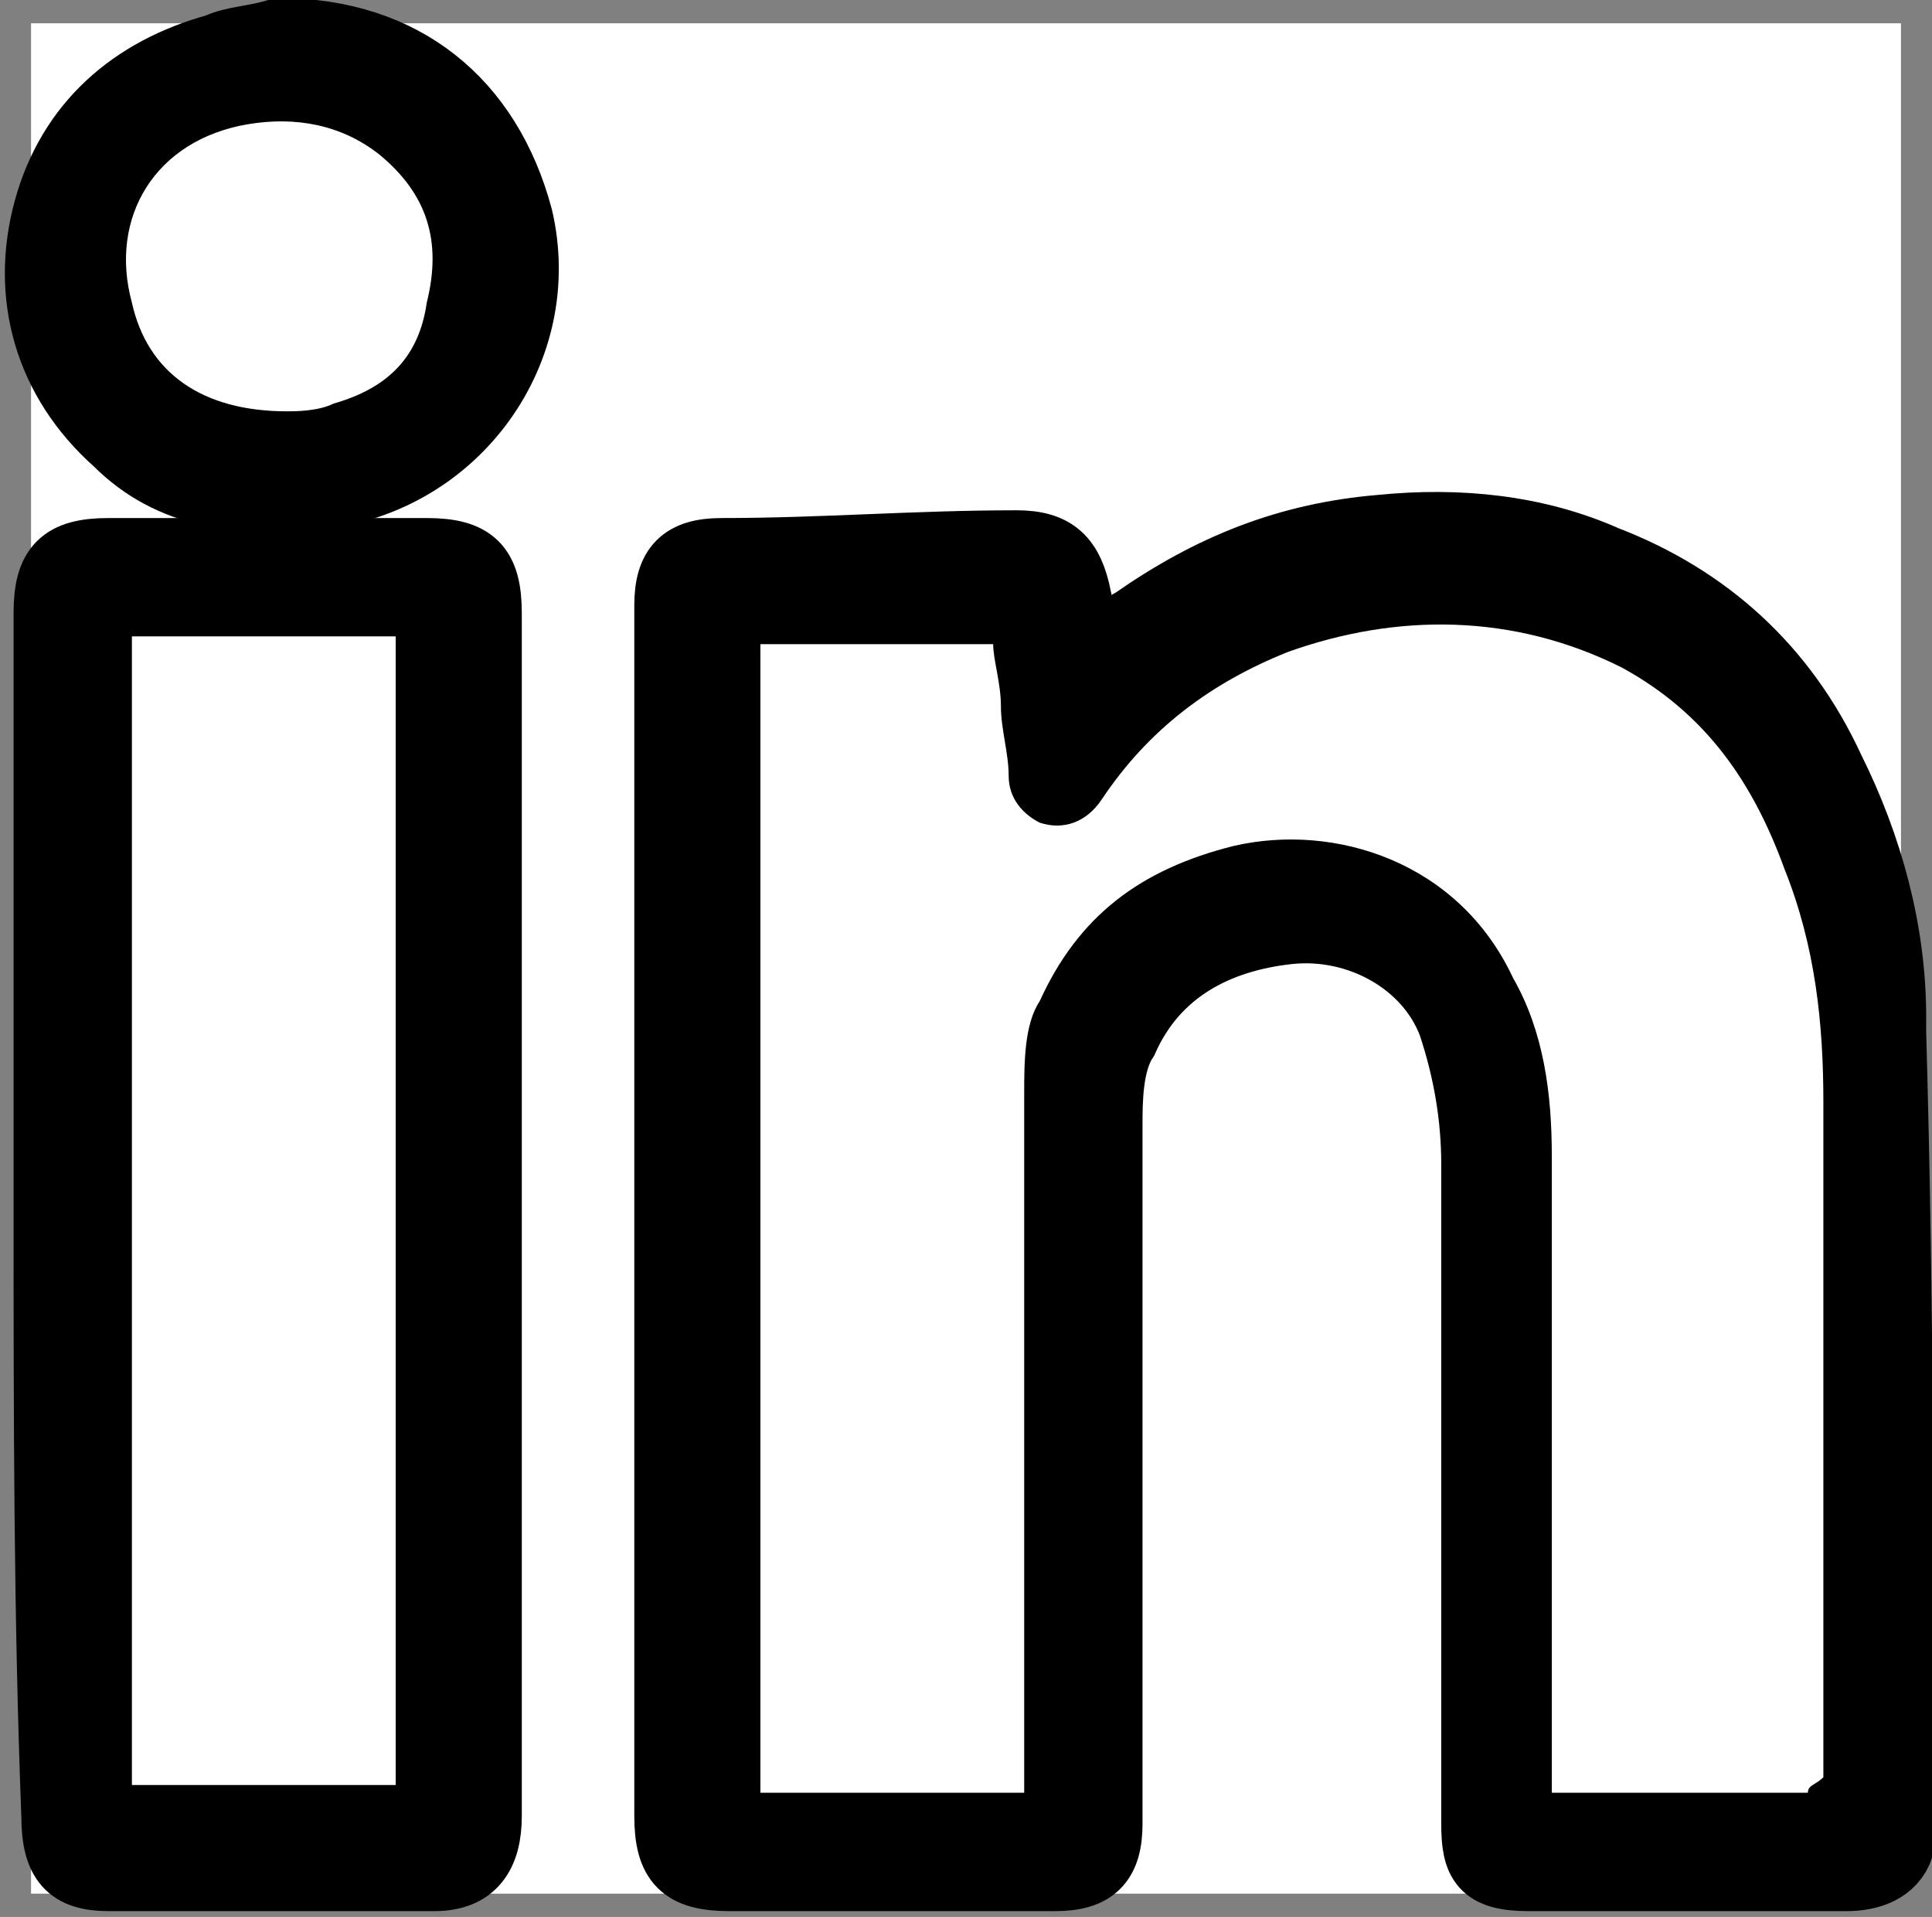 <?xml version="1.0" encoding="utf-8"?>
<!-- Generator: Adobe Illustrator 24.1.3, SVG Export Plug-In . SVG Version: 6.00 Build 0)  -->
<svg version="1.1" id="Layer_1" xmlns="http://www.w3.org/2000/svg" xmlns:xlink="http://www.w3.org/1999/xlink" x="0px" y="0px"
	 viewBox="0 0 24.9 24.7" style="enable-background:new 0 0 24.9 24.7;" xml:space="preserve">
<rect x="0" y="0" width="24.9" height="24.7" fill="#808080" stroke="none"/>
<style type="text/css">
	.st0{fill:#FFFFFF;}
	.st1{stroke:#000000;stroke-width:0.85;stroke-miterlimit:10;}
</style>
<g>
	<path class="st0" d="M24.5,23.8c0,0.2,0,0.4,0,0.6c-8,0-16.1,0-24.1,0c0-8,0-16.1,0-24.1c8,0,16.1,0,24.1,0c0,4.3,0,8.7,0,13.1
		c0-0.1,0-0.2,0-0.2C24.3,12,24.1,11,23.6,10c-0.6-1.2-1.6-2.2-2.9-2.7c-0.9-0.4-1.9-0.5-2.9-0.4c-1.2,0.1-2.3,0.5-3.2,1.2
		c-0.2,0.2-0.4,0.3-0.6,0.5c0-0.3,0-0.6-0.1-0.8c-0.1-0.5-0.3-0.7-0.8-0.7c-1.3,0-2.5,0.1-3.8,0.1c-0.5,0-0.7,0.2-0.7,0.7
		c0,0.8,0,1.7,0,2.5c0,4.4,0,8.7,0,13.1c0,0.6,0.2,0.8,0.8,0.8c1.4,0,2.8,0,4.2,0c0.5,0,0.7-0.2,0.7-0.7c0-1.4,0-2.7,0-4.1
		c0-1.6,0-3.3,0-4.9c0-0.4,0-0.8,0.2-1.1c0.4-0.9,1.2-1.3,2.1-1.4c0.9-0.1,1.7,0.4,2.1,1.2c0.2,0.6,0.3,1.2,0.3,1.8
		c0,2.8,0,5.6,0,8.5c0,0.6,0.2,0.7,0.7,0.7c1.4,0,2.8,0,4.1,0C24.1,24.2,24.3,24.1,24.5,23.8z M0.6,15.6c0,2.6,0,5.2,0,7.8
		c0,0.6,0.2,0.8,0.7,0.8c1.4,0,2.8,0,4.2,0c0.5,0,0.7-0.2,0.7-0.8c0-5.2,0-10.4,0-15.5c0-0.6-0.2-0.8-0.8-0.8c-1.4,0-2.8,0-4.1,0
		c-0.6,0-0.8,0.2-0.8,0.8C0.6,10.5,0.6,13,0.6,15.6z M3.6,0.4C3.3,0.5,3,0.5,2.7,0.6c-1.1,0.3-1.9,1-2.2,2.1c-0.3,1.2,0,2.2,0.9,3
		c0.8,0.7,1.7,0.8,2.6,0.7c1.8-0.2,3-1.9,2.6-3.6C6.3,1.3,5.2,0.5,3.6,0.4z"/>
	<path class="st1" d="M24.5,23.8c-0.1,0.3-0.4,0.4-0.7,0.4c-1.4,0-2.8,0-4.1,0c-0.6,0-0.7-0.2-0.7-0.7c0-2.8,0-5.6,0-8.5
		c0-0.6-0.1-1.2-0.3-1.8c-0.3-0.8-1.2-1.3-2.1-1.2c-0.9,0.1-1.7,0.5-2.1,1.4c-0.2,0.3-0.2,0.8-0.2,1.1c0,1.6,0,3.3,0,4.9
		c0,1.4,0,2.7,0,4.1c0,0.5-0.2,0.7-0.7,0.7c-1.4,0-2.8,0-4.2,0c-0.6,0-0.8-0.2-0.8-0.8c0-4.4,0-8.7,0-13.1c0-0.8,0-1.7,0-2.5
		c0-0.5,0.2-0.7,0.7-0.7c1.3,0,2.5-0.1,3.8-0.1c0.5,0,0.7,0.2,0.8,0.7c0,0.3,0,0.5,0.1,0.8c0.2-0.2,0.4-0.4,0.6-0.5
		c1-0.7,2-1.1,3.2-1.2c1-0.1,2,0,2.9,0.4c1.3,0.5,2.3,1.4,2.9,2.7c0.5,1,0.8,2.1,0.8,3.2c0,0.1,0,0.2,0,0.2
		C24.5,16.8,24.5,20.3,24.5,23.8z M23.3,23.1c0-0.1,0-0.1,0-0.1c0-2.9,0-5.8,0-8.7c0-1-0.1-2.1-0.5-3c-0.4-1.1-1-2.1-2.1-2.6
		c-1.4-0.7-2.8-0.7-4.3-0.2c-1,0.3-1.8,1-2.4,1.9c-0.2,0.3-0.4,0.4-0.8,0.3c-0.2-0.1-0.4-0.3-0.4-0.6c0-0.3-0.1-0.6-0.1-0.9
		c0-0.3-0.1-0.5-0.1-0.8c-1,0-2,0-3,0c0,5,0,9.9,0,14.8c1.2,0,2.3,0,3.4,0c0-0.1,0-0.2,0-0.3c0-2.9,0-5.8,0-8.7
		c0-0.4,0.1-0.8,0.2-1.2c0.5-1.1,1.4-1.7,2.5-2c1.4-0.3,2.9,0.2,3.6,1.7c0.4,0.7,0.5,1.5,0.5,2.3c0,2.6,0,5.3,0,7.9
		c0,0.1,0,0.2,0,0.3C21.1,23.1,22.2,23.1,23.3,23.1z"/>
	<path class="st1" d="M0.6,15.6c0-2.6,0-5.2,0-7.7c0-0.6,0.2-0.8,0.8-0.8c1.4,0,2.8,0,4.1,0c0.6,0,0.8,0.2,0.8,0.8
		c0,5.2,0,10.4,0,15.5c0,0.5-0.2,0.8-0.7,0.8c-1.4,0-2.8,0-4.2,0c-0.5,0-0.7-0.2-0.7-0.8C0.6,20.8,0.6,18.2,0.6,15.6z M1.7,8.2
		c0,4.9,0,9.8,0,14.8c1.1,0,2.3,0,3.4,0c0-4.9,0-9.8,0-14.8C4,8.2,2.8,8.2,1.7,8.2z"/>
	<path class="st1" d="M3.6,0.4c1.6,0,2.7,0.9,3.1,2.4c0.4,1.7-0.8,3.4-2.6,3.6c-1,0.1-1.9,0-2.6-0.7c-0.9-0.8-1.2-1.9-0.9-3
		c0.3-1.1,1.1-1.8,2.2-2.1C3,0.5,3.3,0.5,3.6,0.4z M3.7,5.3c0.1,0,0.4,0,0.6-0.1C5,5,5.4,4.6,5.5,3.9c0.1-0.7,0-1.4-0.6-1.9
		C4.4,1.6,3.8,1.5,3.2,1.6C2,1.8,1.4,2.8,1.6,3.9C1.8,4.8,2.6,5.3,3.7,5.3z"/>
	<path class="st0" d="M23.3,23.1c-1.1,0-2.2,0-3.3,0c0-0.1,0-0.2,0-0.3c0-2.6,0-5.3,0-7.9c0-0.8-0.1-1.6-0.5-2.3
		c-0.7-1.5-2.3-2-3.6-1.7c-1.2,0.3-2,0.9-2.5,2c-0.2,0.3-0.2,0.8-0.2,1.2c0,2.9,0,5.8,0,8.7c0,0.1,0,0.2,0,0.3c-1.1,0-2.3,0-3.4,0
		c0-4.9,0-9.8,0-14.8c1,0,2,0,3,0c0,0.2,0.1,0.5,0.1,0.8c0,0.3,0.1,0.6,0.1,0.9c0,0.3,0.2,0.5,0.4,0.6c0.3,0.1,0.6,0,0.8-0.3
		c0.6-0.9,1.4-1.5,2.4-1.9c1.4-0.5,2.9-0.5,4.3,0.2c1.1,0.6,1.7,1.5,2.1,2.6c0.4,1,0.5,2,0.5,3c0,2.9,0,5.8,0,8.7
		C23.4,23,23.3,23,23.3,23.1z"/>
	<path class="st0" d="M1.7,8.2c1.1,0,2.2,0,3.4,0c0,4.9,0,9.8,0,14.8c-1.1,0-2.3,0-3.4,0C1.7,18.1,1.7,13.2,1.7,8.2z"/>
	<path class="st0" d="M3.7,5.3c-1.1,0-1.8-0.5-2-1.4C1.4,2.8,2,1.8,3.2,1.6c0.6-0.1,1.2,0,1.7,0.4c0.6,0.5,0.8,1.1,0.6,1.9
		C5.4,4.6,5,5,4.3,5.2C4.1,5.3,3.8,5.3,3.7,5.3z"/>
</g>
</svg>
